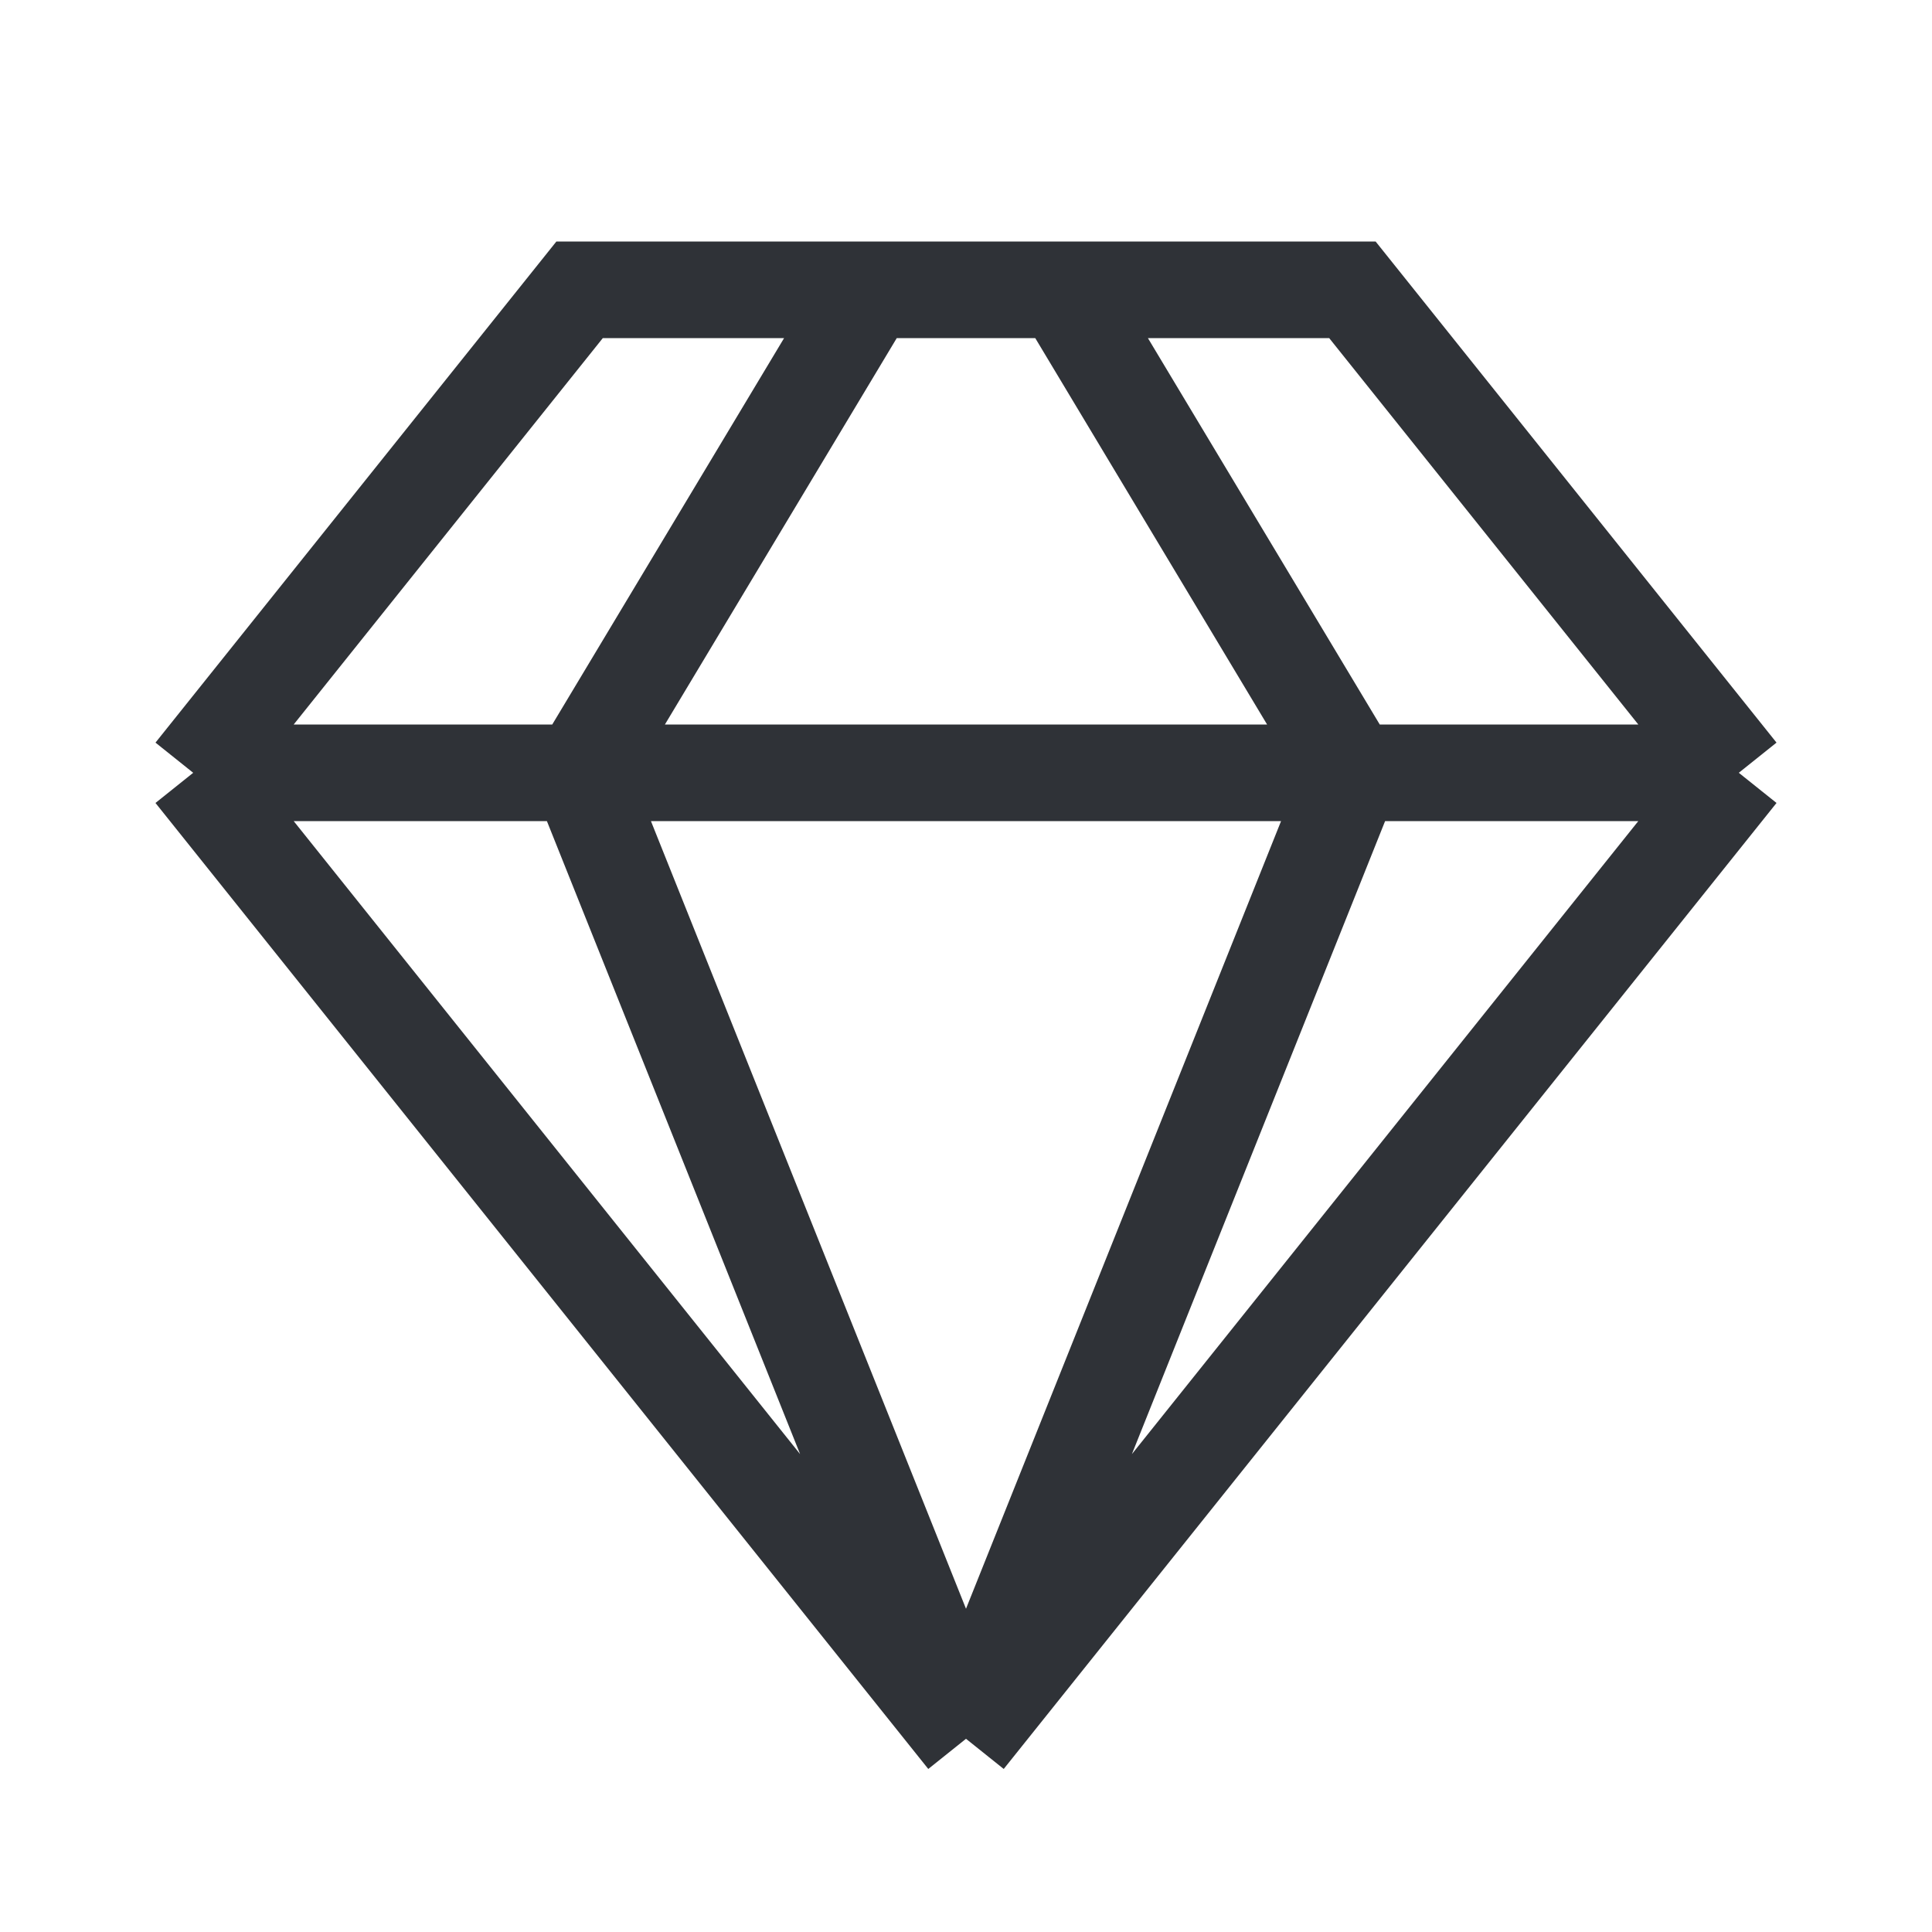 <svg xmlns="http://www.w3.org/2000/svg" width="20" height="20" fill="none" viewBox="0 0 20 20"><path stroke="#2F3237" d="m18 8-4-5H6L2 8m16 0-8 10m8-10H6m4 10L2 8m8 10 4-10-3-5m-1 15L6 8M2 8h4m0 0 3-5"/></svg>